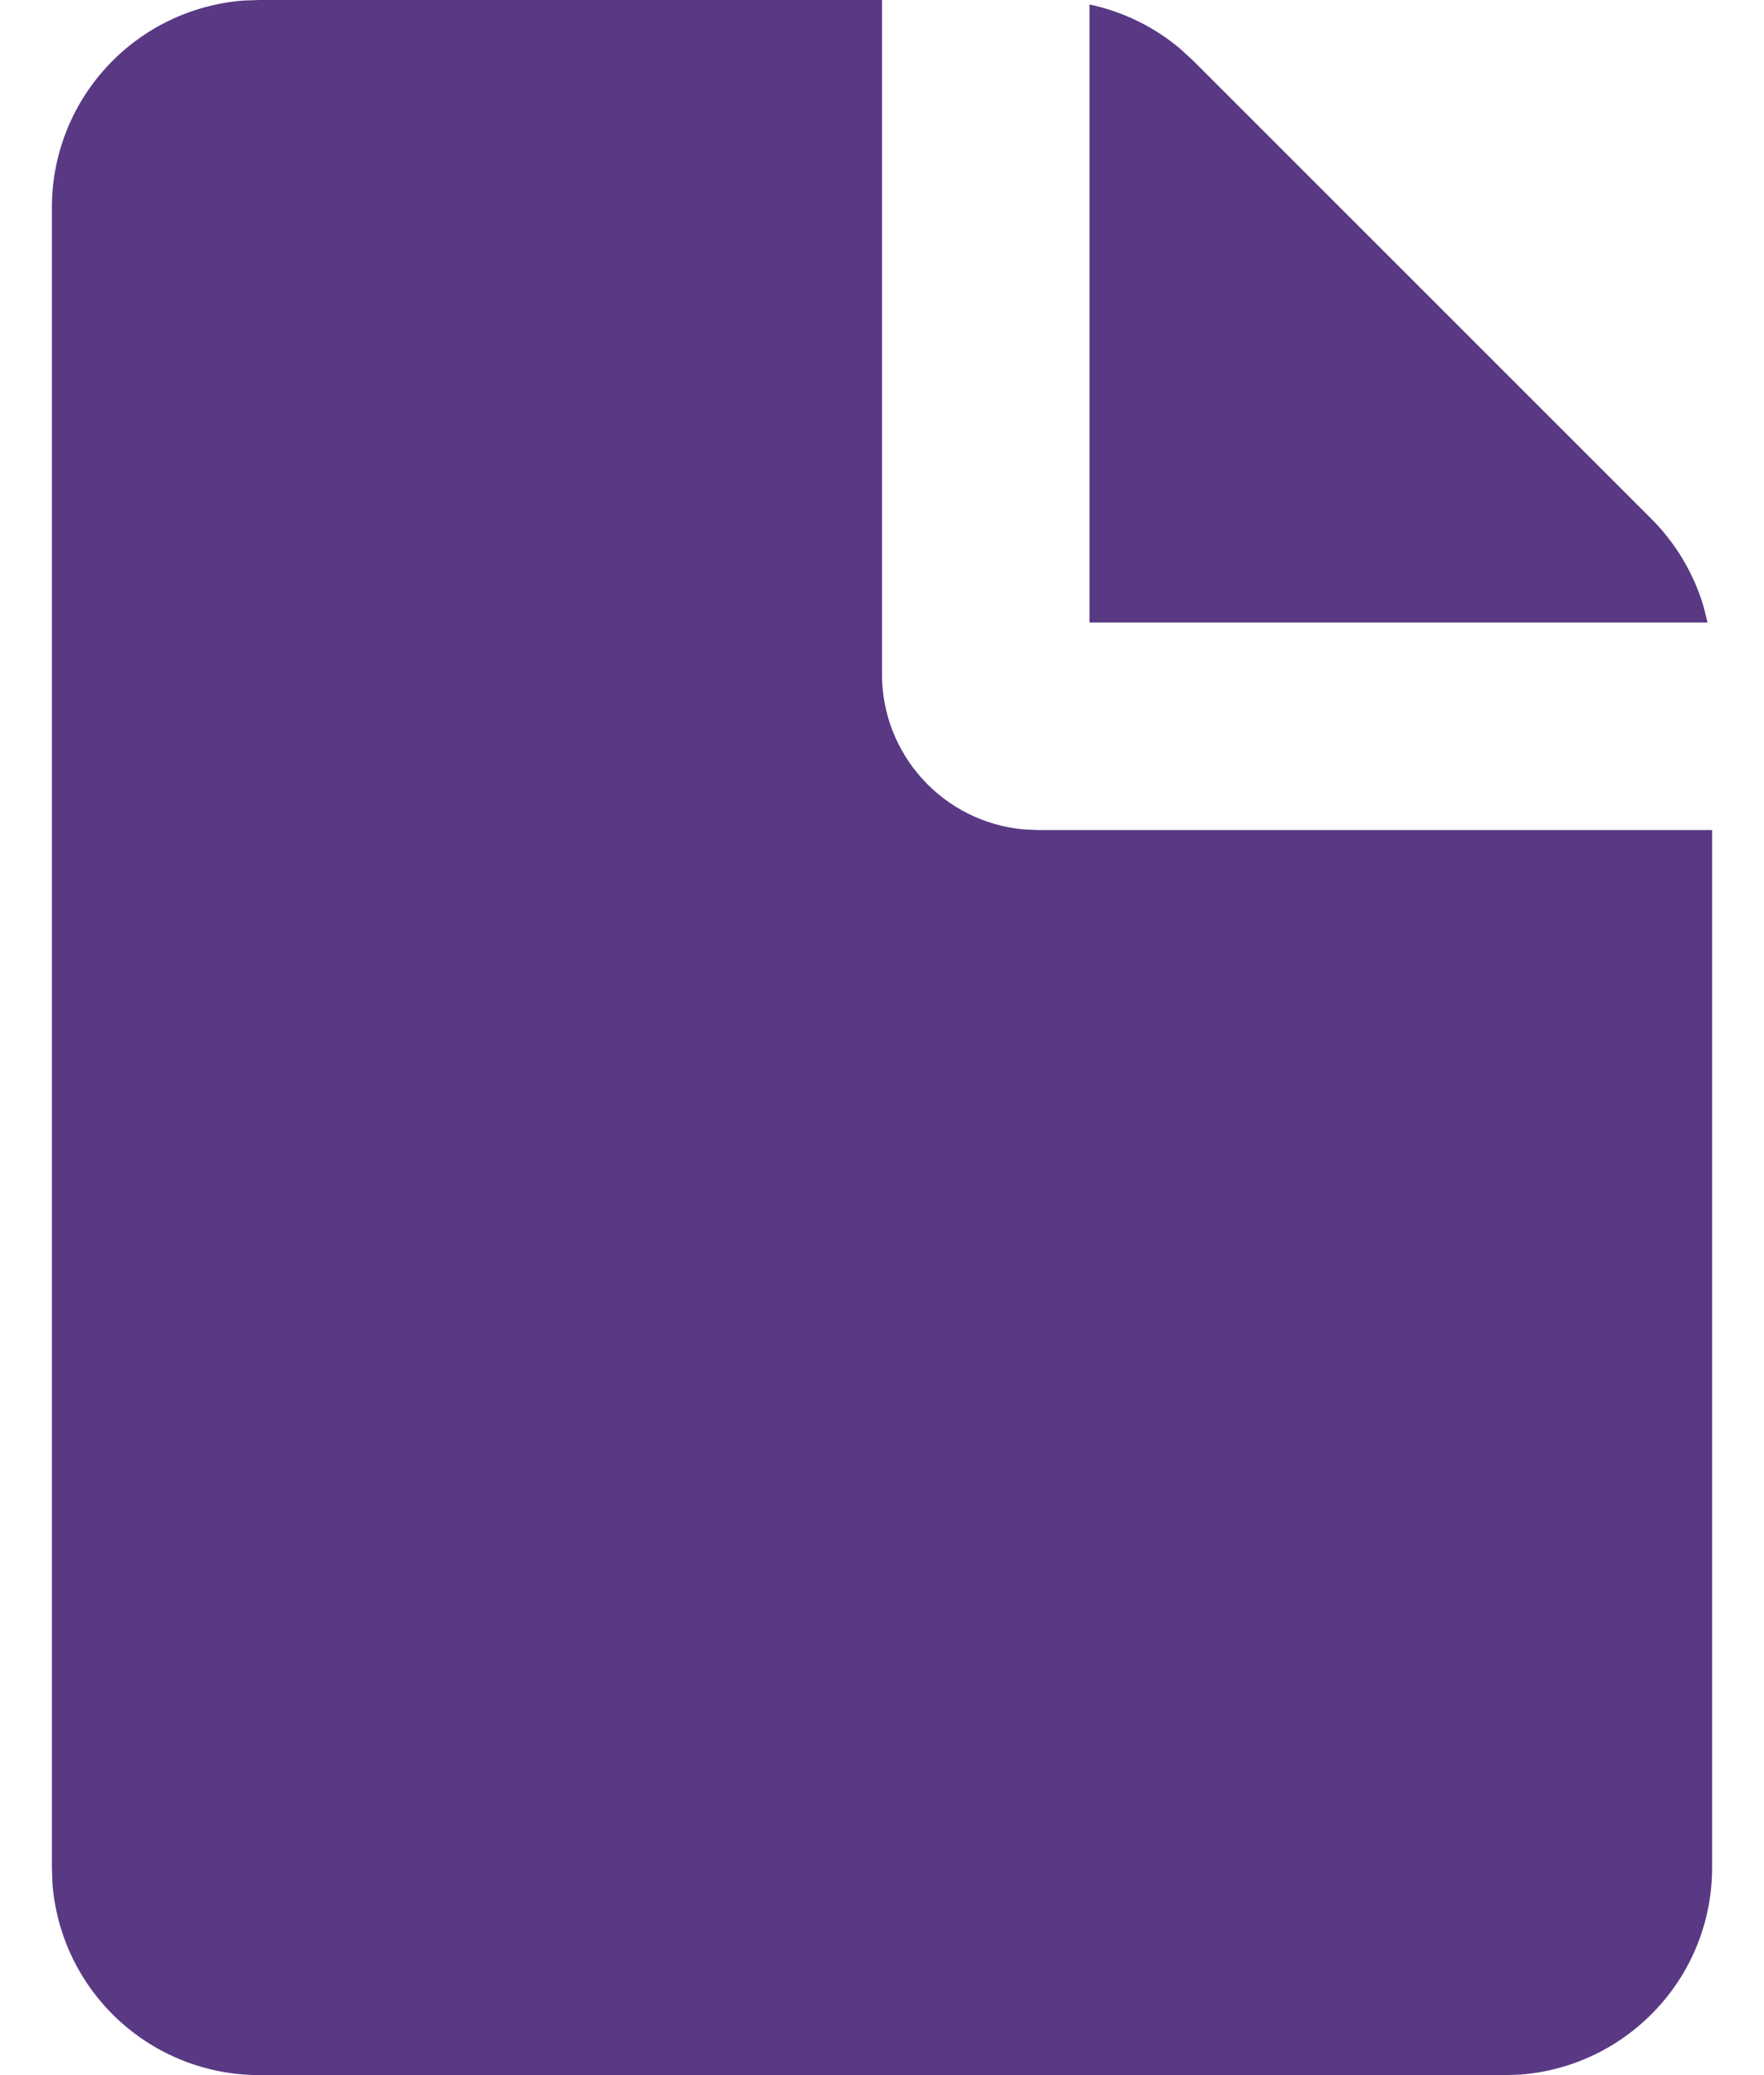 <svg width="17" height="20" viewBox="0 0 17 20" fill="none" xmlns="http://www.w3.org/2000/svg">
<path d="M8.5 0V6.5C8.5 6.873 8.639 7.232 8.89 7.508C9.14 7.784 9.485 7.957 9.856 7.993L10 8H16.5V18C16.5 18.505 16.31 18.991 15.966 19.36C15.623 19.73 15.153 19.957 14.65 19.995L14.5 20H2.5C1.995 20 1.509 19.81 1.139 19.466C0.769 19.123 0.543 18.653 0.505 18.15L0.5 18V2C0.5 1.495 0.69 1.009 1.034 0.639C1.377 0.269 1.847 0.043 2.35 0.005L2.5 0H8.5ZM10.5 0.043C10.823 0.112 11.125 0.259 11.377 0.473L11.5 0.586L15.914 5C16.148 5.234 16.321 5.523 16.416 5.84L16.456 6H10.5V0.043Z" fill="#593983"/>
</svg>
